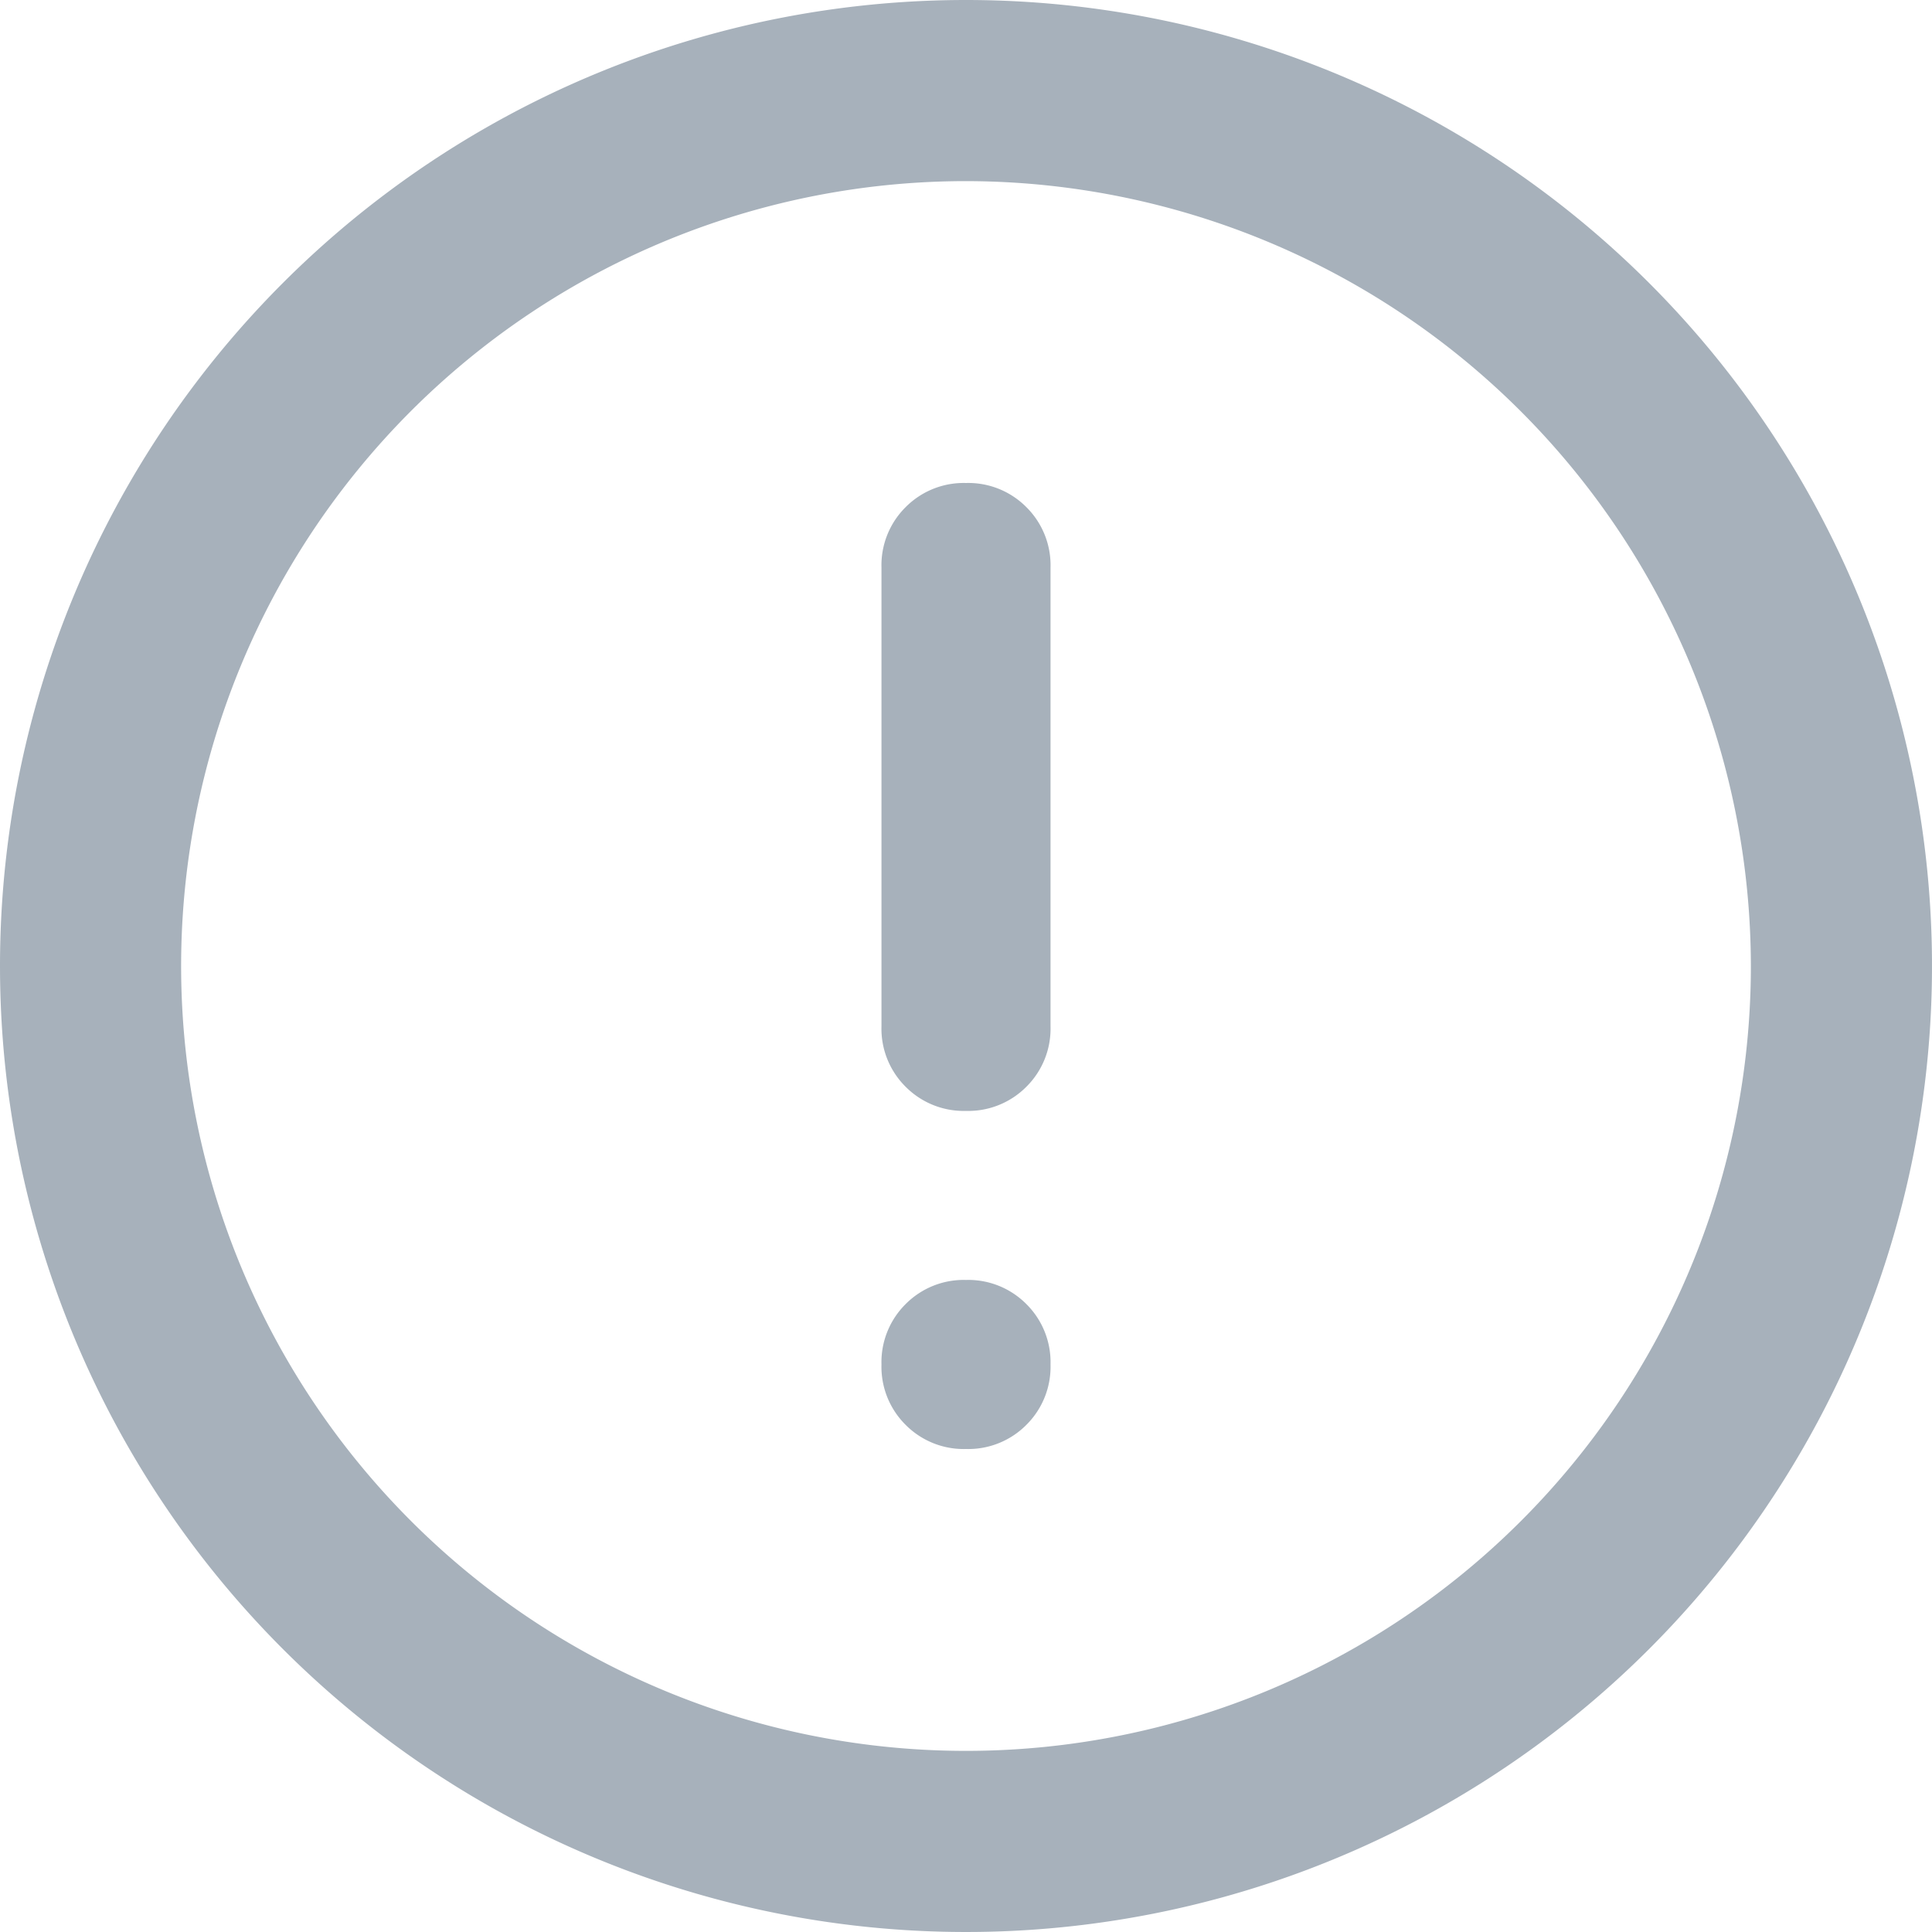 <svg xmlns="http://www.w3.org/2000/svg" width="16" height="16" viewBox="0 0 16 16"><g transform="translate(-273 -218)"><rect width="16" height="16" transform="translate(273 218)" fill="rgba(255,155,155,0)"/><path d="M8,1.5A6.5,6.5,0,1,0,14.5,8,6.507,6.507,0,0,0,8,1.5M8,0A8,8,0,1,1,0,8,8,8,0,0,1,8,0Z" transform="translate(273 218)" fill="#a7b1bb"/><path d="M87-876.5a.677.677,0,0,1,.5.2.677.677,0,0,1,.2.5v3.8a.677.677,0,0,1-.2.5.677.677,0,0,1-.5.2.677.677,0,0,1-.5-.2.677.677,0,0,1-.2-.5v-3.8a.677.677,0,0,1,.2-.5A.677.677,0,0,1,87-876.5Zm0,6.6a.677.677,0,0,1,.5.2.677.677,0,0,1,.2.5.677.677,0,0,1-.2.5.677.677,0,0,1-.5.2.677.677,0,0,1-.5-.2.677.677,0,0,1-.2-.5.677.677,0,0,1,.2-.5A.677.677,0,0,1,87-869.9Zm0-.1,0-2" transform="translate(194 1098.5)" fill="#a7b1bb"/></g></svg>